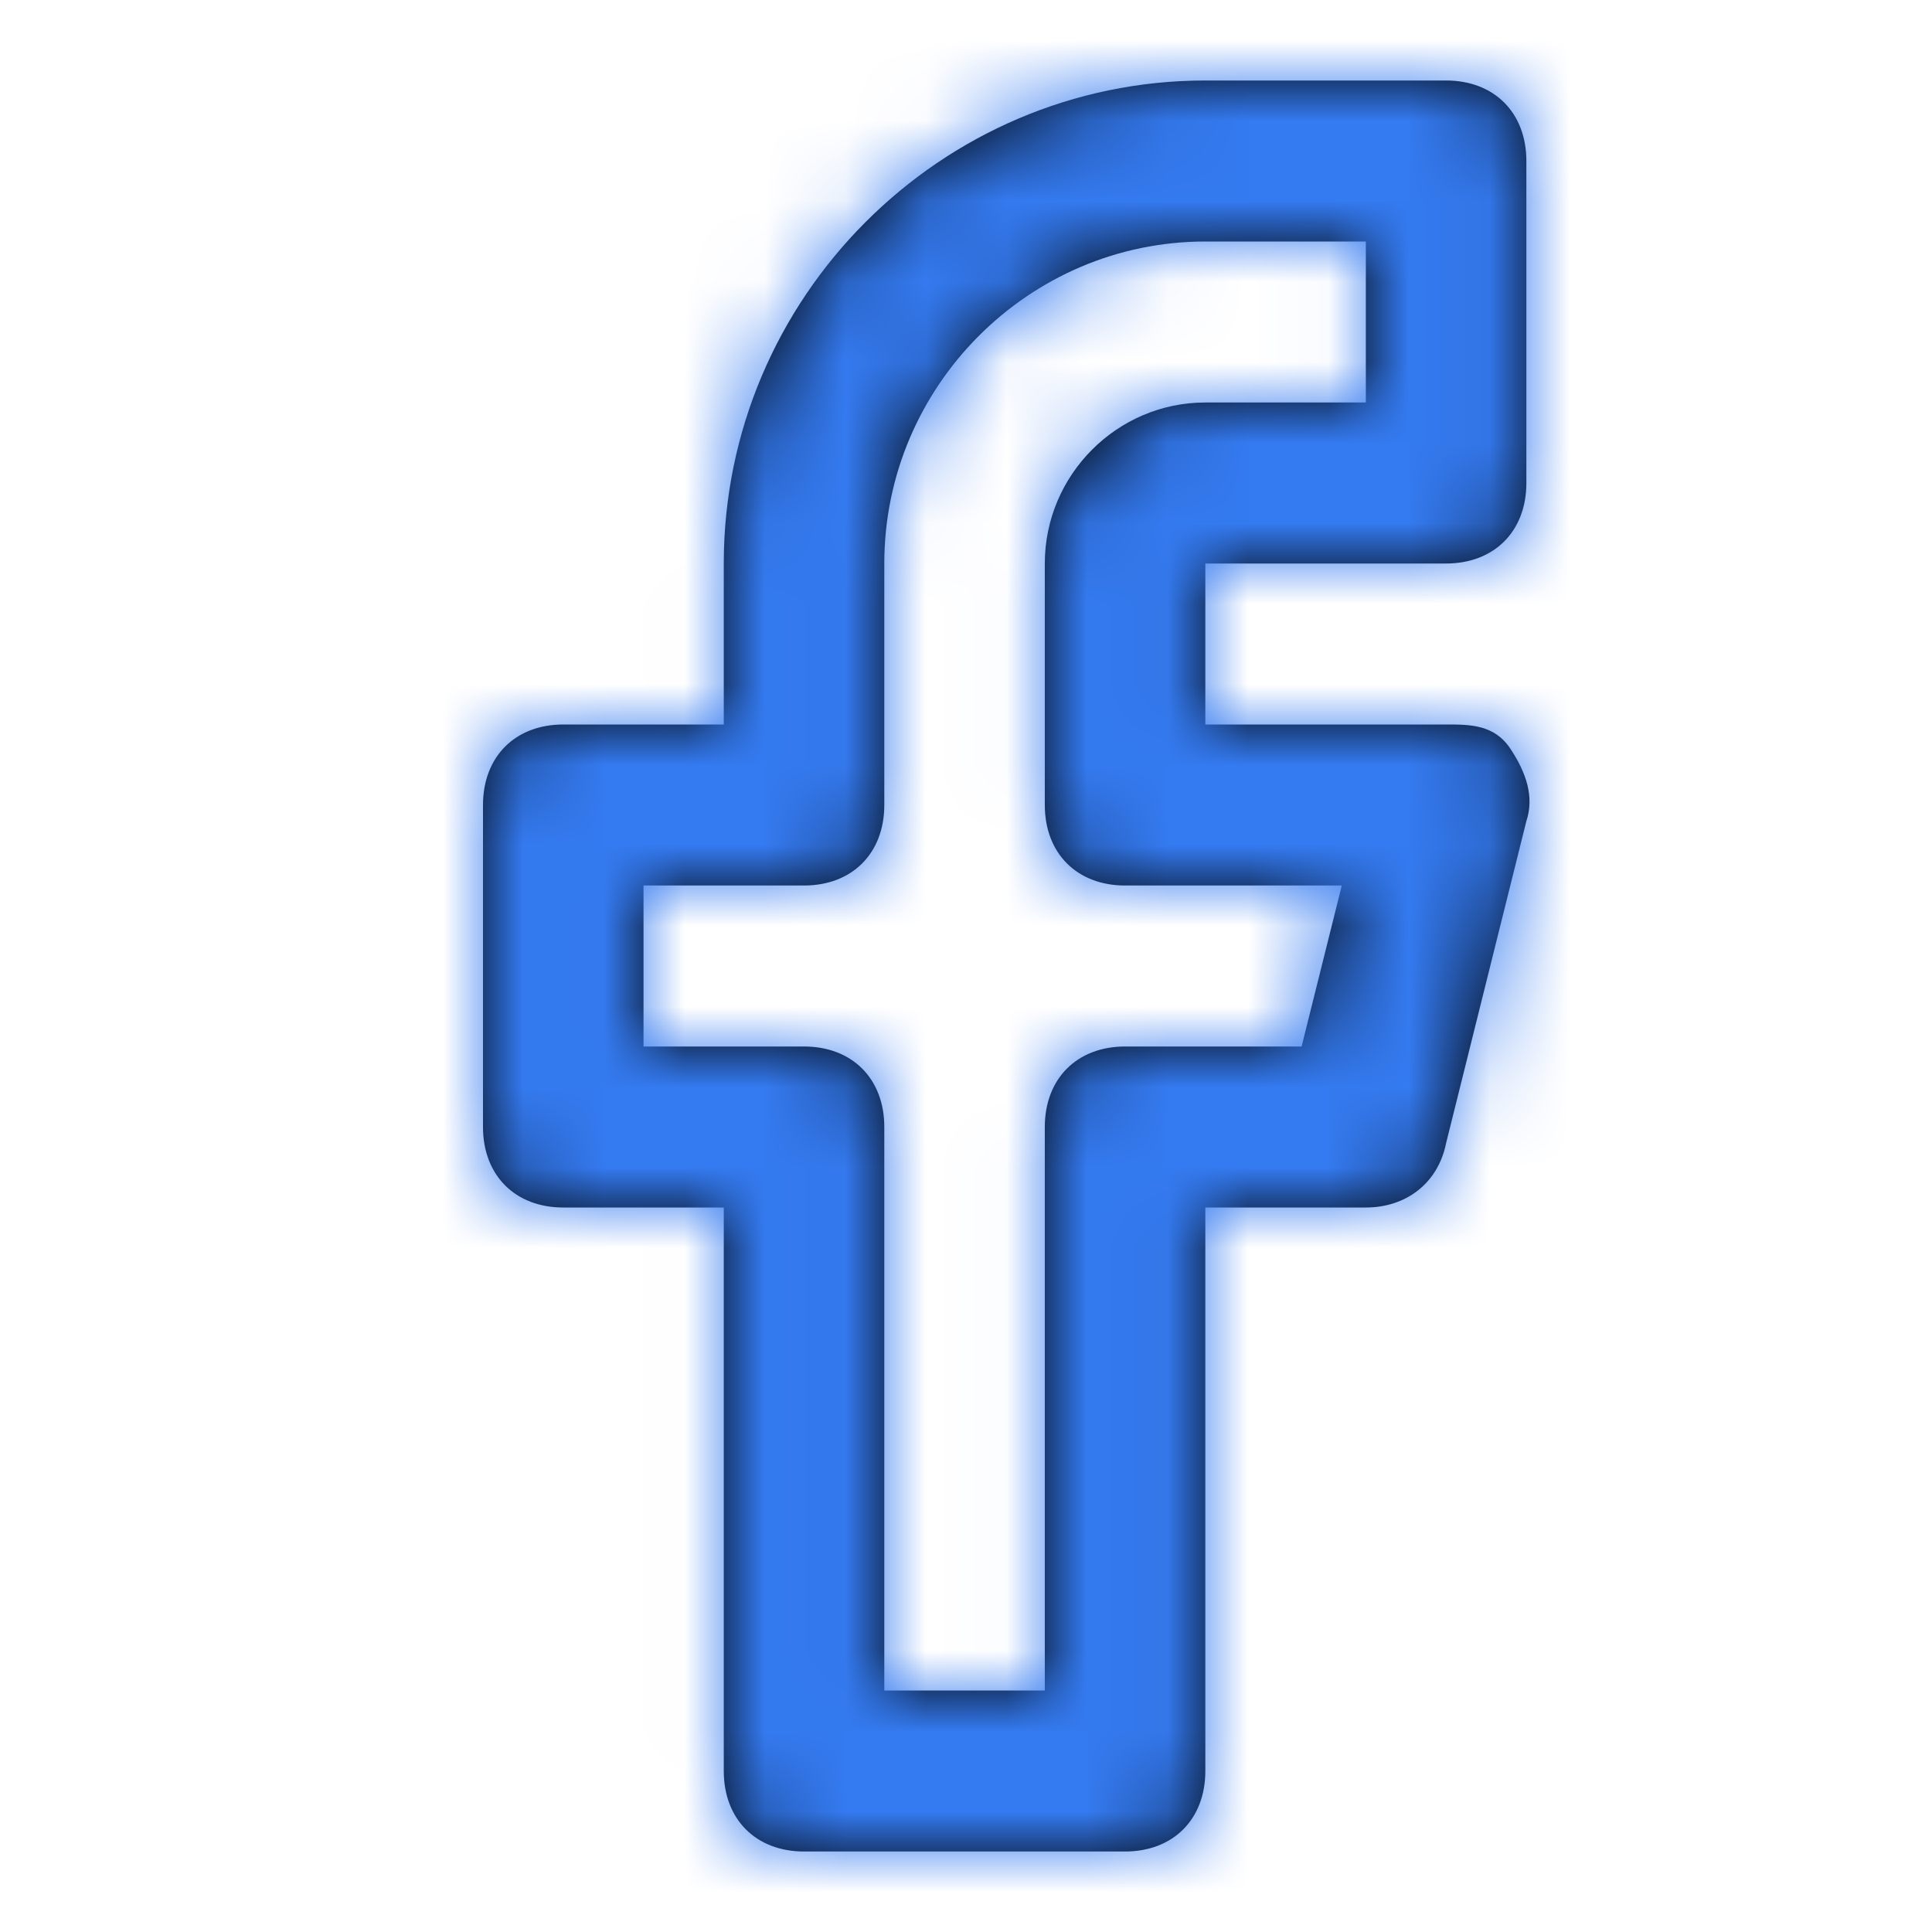 <svg width="24" height="24" viewBox="0 0 24 24" fill="none" xmlns="http://www.w3.org/2000/svg">
<path fill-rule="evenodd" clip-rule="evenodd" d="M18.961 6C18.961 6.6 18.562 7 17.964 7H14.973V9H17.964C18.263 9 18.562 9 18.762 9.3C18.961 9.6 19.061 9.9 18.961 10.2L17.964 14.2C17.864 14.7 17.465 15 16.967 15H14.973V22C14.973 22.6 14.574 23 13.976 23H9.988C9.39 23 8.991 22.6 8.991 22V15H6.997C6.399 15 6 14.6 6 14V10C6 9.4 6.399 9 6.997 9H8.991V7C8.991 3.7 11.683 1 14.973 1H17.964C18.562 1 18.961 1.4 18.961 2V6ZM16.668 11H13.976C13.378 11 12.979 10.6 12.979 10V7C12.979 5.9 13.876 5 14.973 5H16.967V3H14.973C12.78 3 10.985 4.8 10.985 7V10C10.985 10.6 10.586 11 9.988 11H7.994V13H9.988C10.586 13 10.985 13.4 10.985 14V21H12.979V14C12.979 13.4 13.378 13 13.976 13H16.169L16.668 11Z" fill="black"/>
<mask id="mask0" mask-type="alpha" maskUnits="userSpaceOnUse" x="6" y="1" width="13" height="22">
<path fill-rule="evenodd" clip-rule="evenodd" d="M18.961 6C18.961 6.6 18.562 7 17.964 7H14.973V9H17.964C18.263 9 18.562 9 18.762 9.3C18.961 9.6 19.061 9.9 18.961 10.2L17.964 14.2C17.864 14.7 17.465 15 16.967 15H14.973V22C14.973 22.6 14.574 23 13.976 23H9.988C9.39 23 8.991 22.6 8.991 22V15H6.997C6.399 15 6 14.6 6 14V10C6 9.4 6.399 9 6.997 9H8.991V7C8.991 3.7 11.683 1 14.973 1H17.964C18.562 1 18.961 1.4 18.961 2V6ZM16.668 11H13.976C13.378 11 12.979 10.6 12.979 10V7C12.979 5.9 13.876 5 14.973 5H16.967V3H14.973C12.78 3 10.985 4.8 10.985 7V10C10.985 10.6 10.586 11 9.988 11H7.994V13H9.988C10.586 13 10.985 13.4 10.985 14V21H12.979V14C12.979 13.4 13.378 13 13.976 13H16.169L16.668 11Z" fill="white"/>
</mask>
<g mask="url(#mask0)">
<rect width="24" height="24" fill="#347AF0"/>
</g>
</svg>
